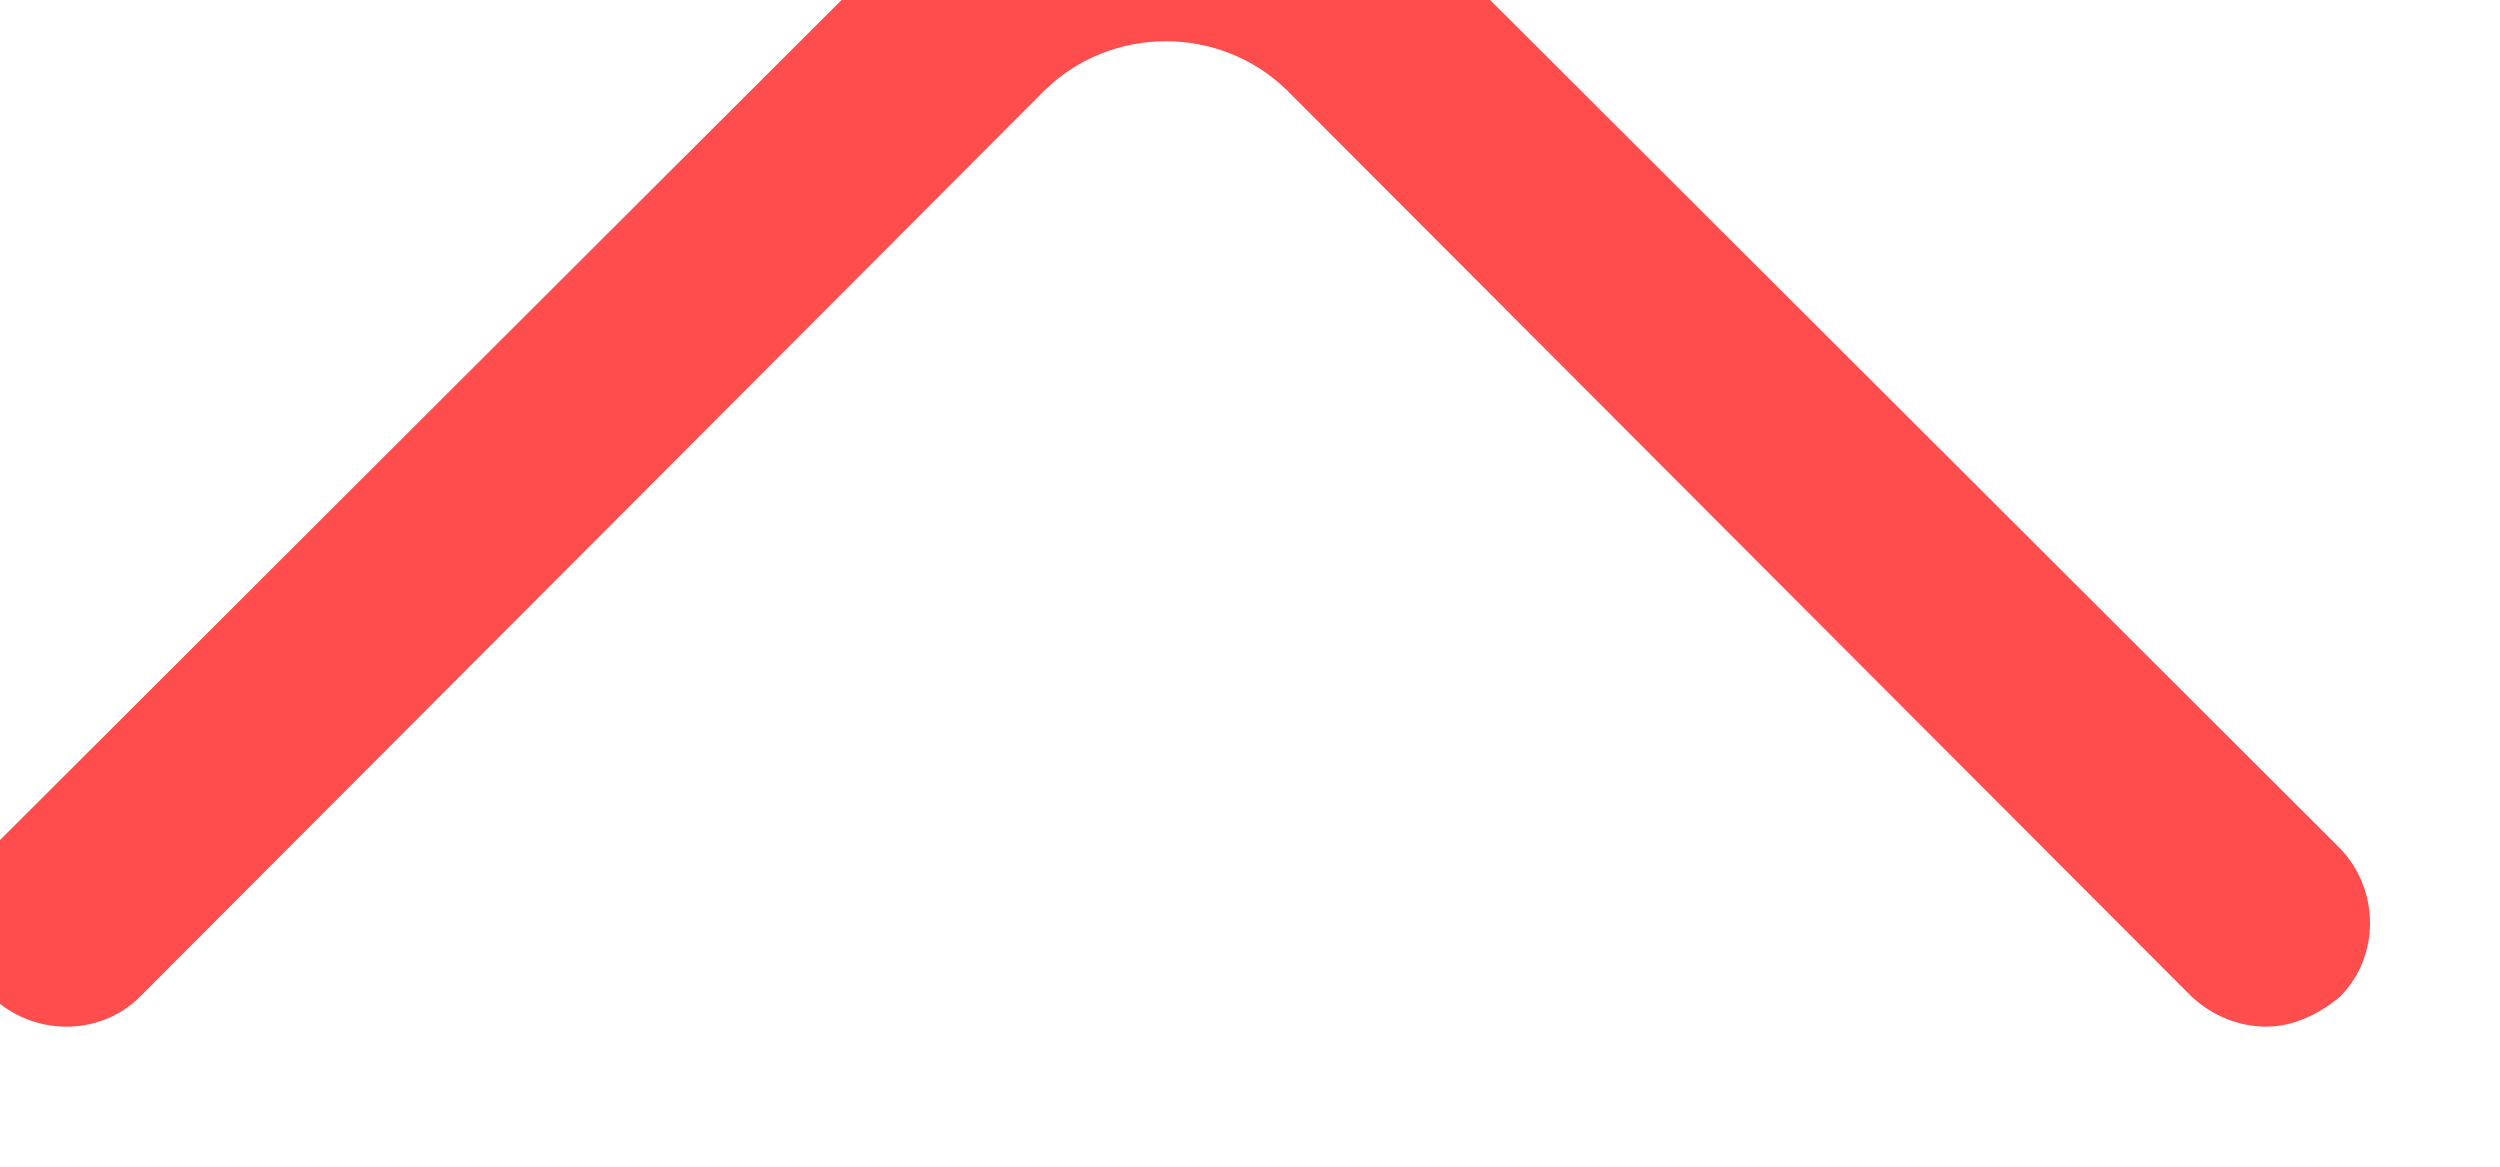 <svg width="15" height="7" viewBox="0 0 15 7" fill="none" xmlns="http://www.w3.org/2000/svg" xmlns:xlink="http://www.w3.org/1999/xlink">
	<desc>
			Created with Pixso.
	</desc>
	<defs/>
	<path id="Vector" d="M13.6 6.16C13.44 6.16 13.28 6.1 13.15 5.98L7.72 0.54C7.32 0.15 6.67 0.15 6.27 0.54L0.84 5.98C0.6 6.22 0.2 6.22 -0.05 5.98C-0.29 5.74 -0.29 5.34 -0.05 5.09L5.39 -0.34C6.27 -1.22 7.71 -1.22 8.6 -0.34L14.04 5.09C14.28 5.34 14.28 5.74 14.04 5.98C13.91 6.09 13.75 6.16 13.6 6.16Z" fill="#FF4D4D" fill-opacity="1" fill-rule="nonzero"/>
</svg>
